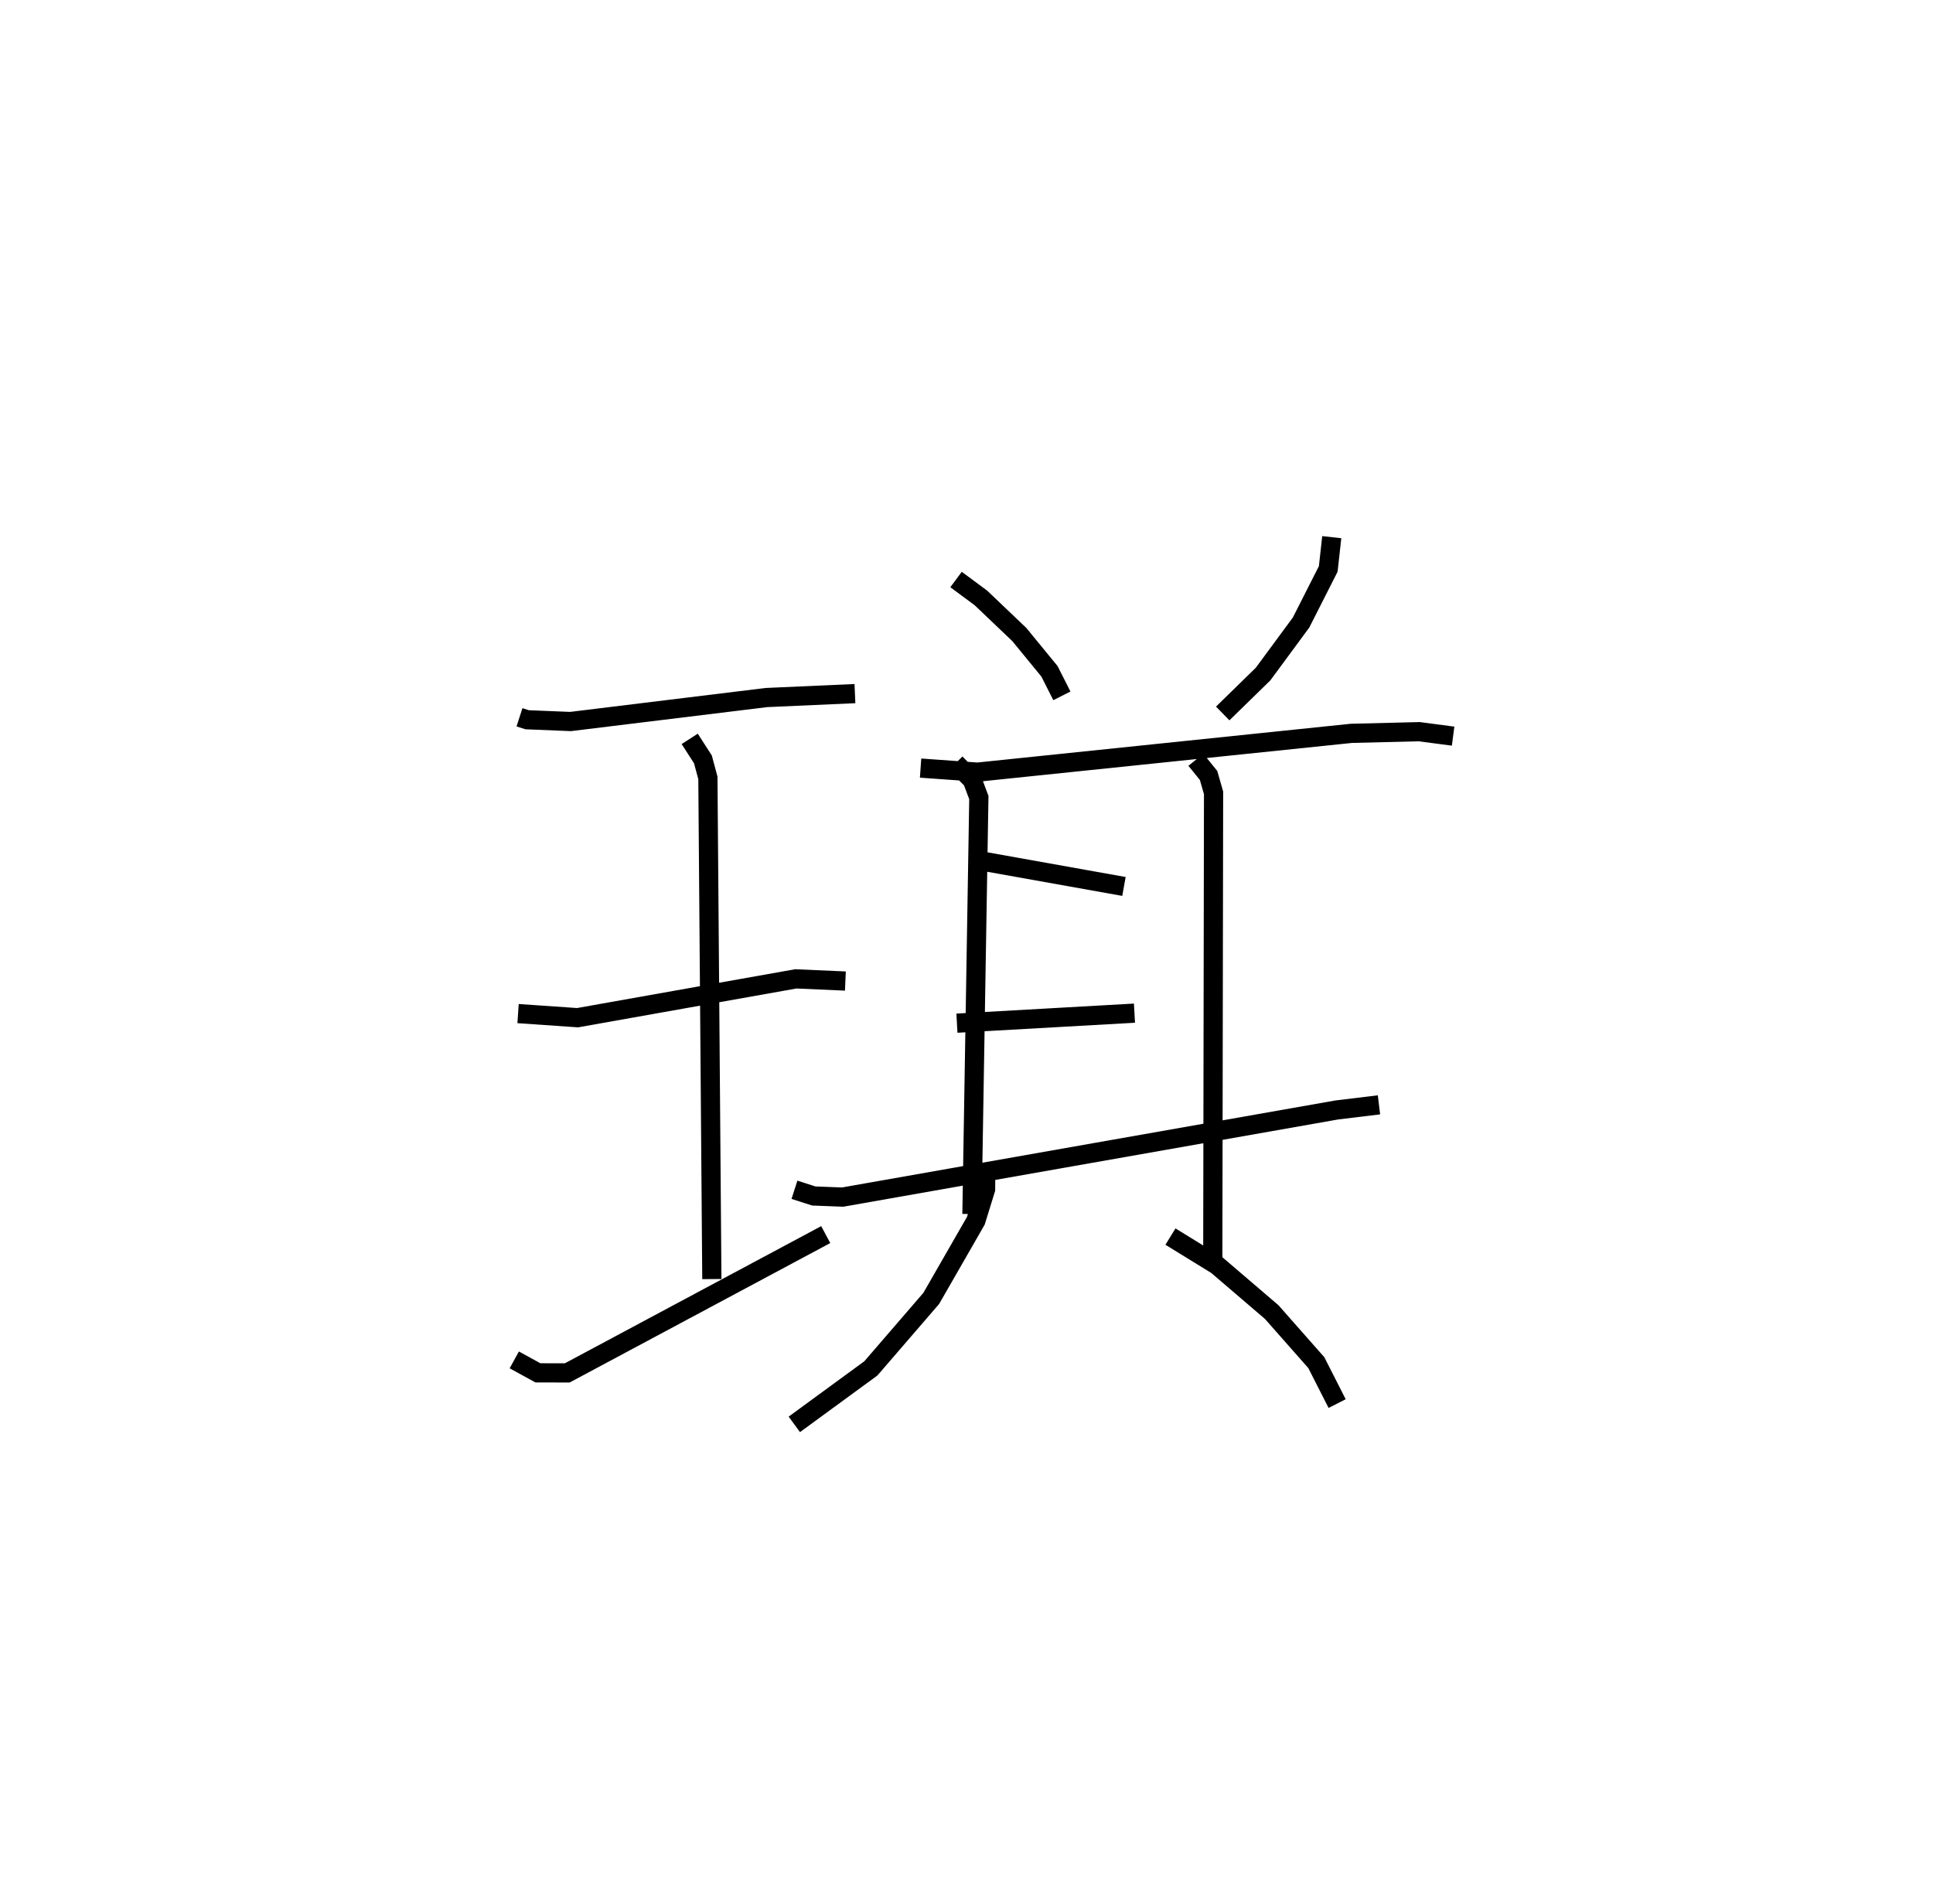 <?xml version="1.0" encoding="utf-8" ?>
<svg baseProfile="full" height="99.209" version="1.1" width="100.689" xmlns="http://www.w3.org/2000/svg" xmlns:ev="http://www.w3.org/2001/xml-events" xmlns:xlink="http://www.w3.org/1999/xlink"><defs /><rect fill="white" height="99.209" width="100.689" x="0" y="0" /><path d="M25,25 m0.0,0.0 m2.06,12.371 l0.396,0.128 2.262,0.092 l10.207,-1.249 4.608,-0.205 m-17.547,16.671 l3.1,0.214 11.369,-2.023 l2.581,0.114 m-17.248,19.738 l1.23,0.674 1.529,0.004 l13.465,-7.206 m-7.085,-25.828 l0.688,1.07 0.259,0.964 l0.206,26.111 m12.72,-36.447 l1.295,0.959 2.002,1.908 l1.57,1.916 0.646,1.278 m14.058,-8.267 l-0.183,1.654 -1.415,2.791 l-1.98,2.687 -2.102,2.053 m-15.738,2.846 l2.964,0.211 19.476,-2.021 l3.534,-0.087 1.765,0.233 m-25.915,1.412 l0.87,0.876 0.341,0.913 l-0.36,21.698 m11.665,-23.668 l0.661,0.817 0.26,0.906 l-0.041,24.47 m-12.099,-20.929 l7.473,1.336 m-8.701,7.123 l9.248,-0.522 m-17.711,9.202 l1.008,0.324 1.502,0.057 l25.738,-4.539 2.199,-0.267 m-20.484,3.295 l-0.007,1.103 -0.507,1.64 l-2.323,4.046 -3.146,3.647 l-3.987,2.917 m19.593,-9.784 l2.422,1.491 2.851,2.441 l2.325,2.636 1.084,2.133 " fill="none" stroke="black" stroke-width="1" /></svg>